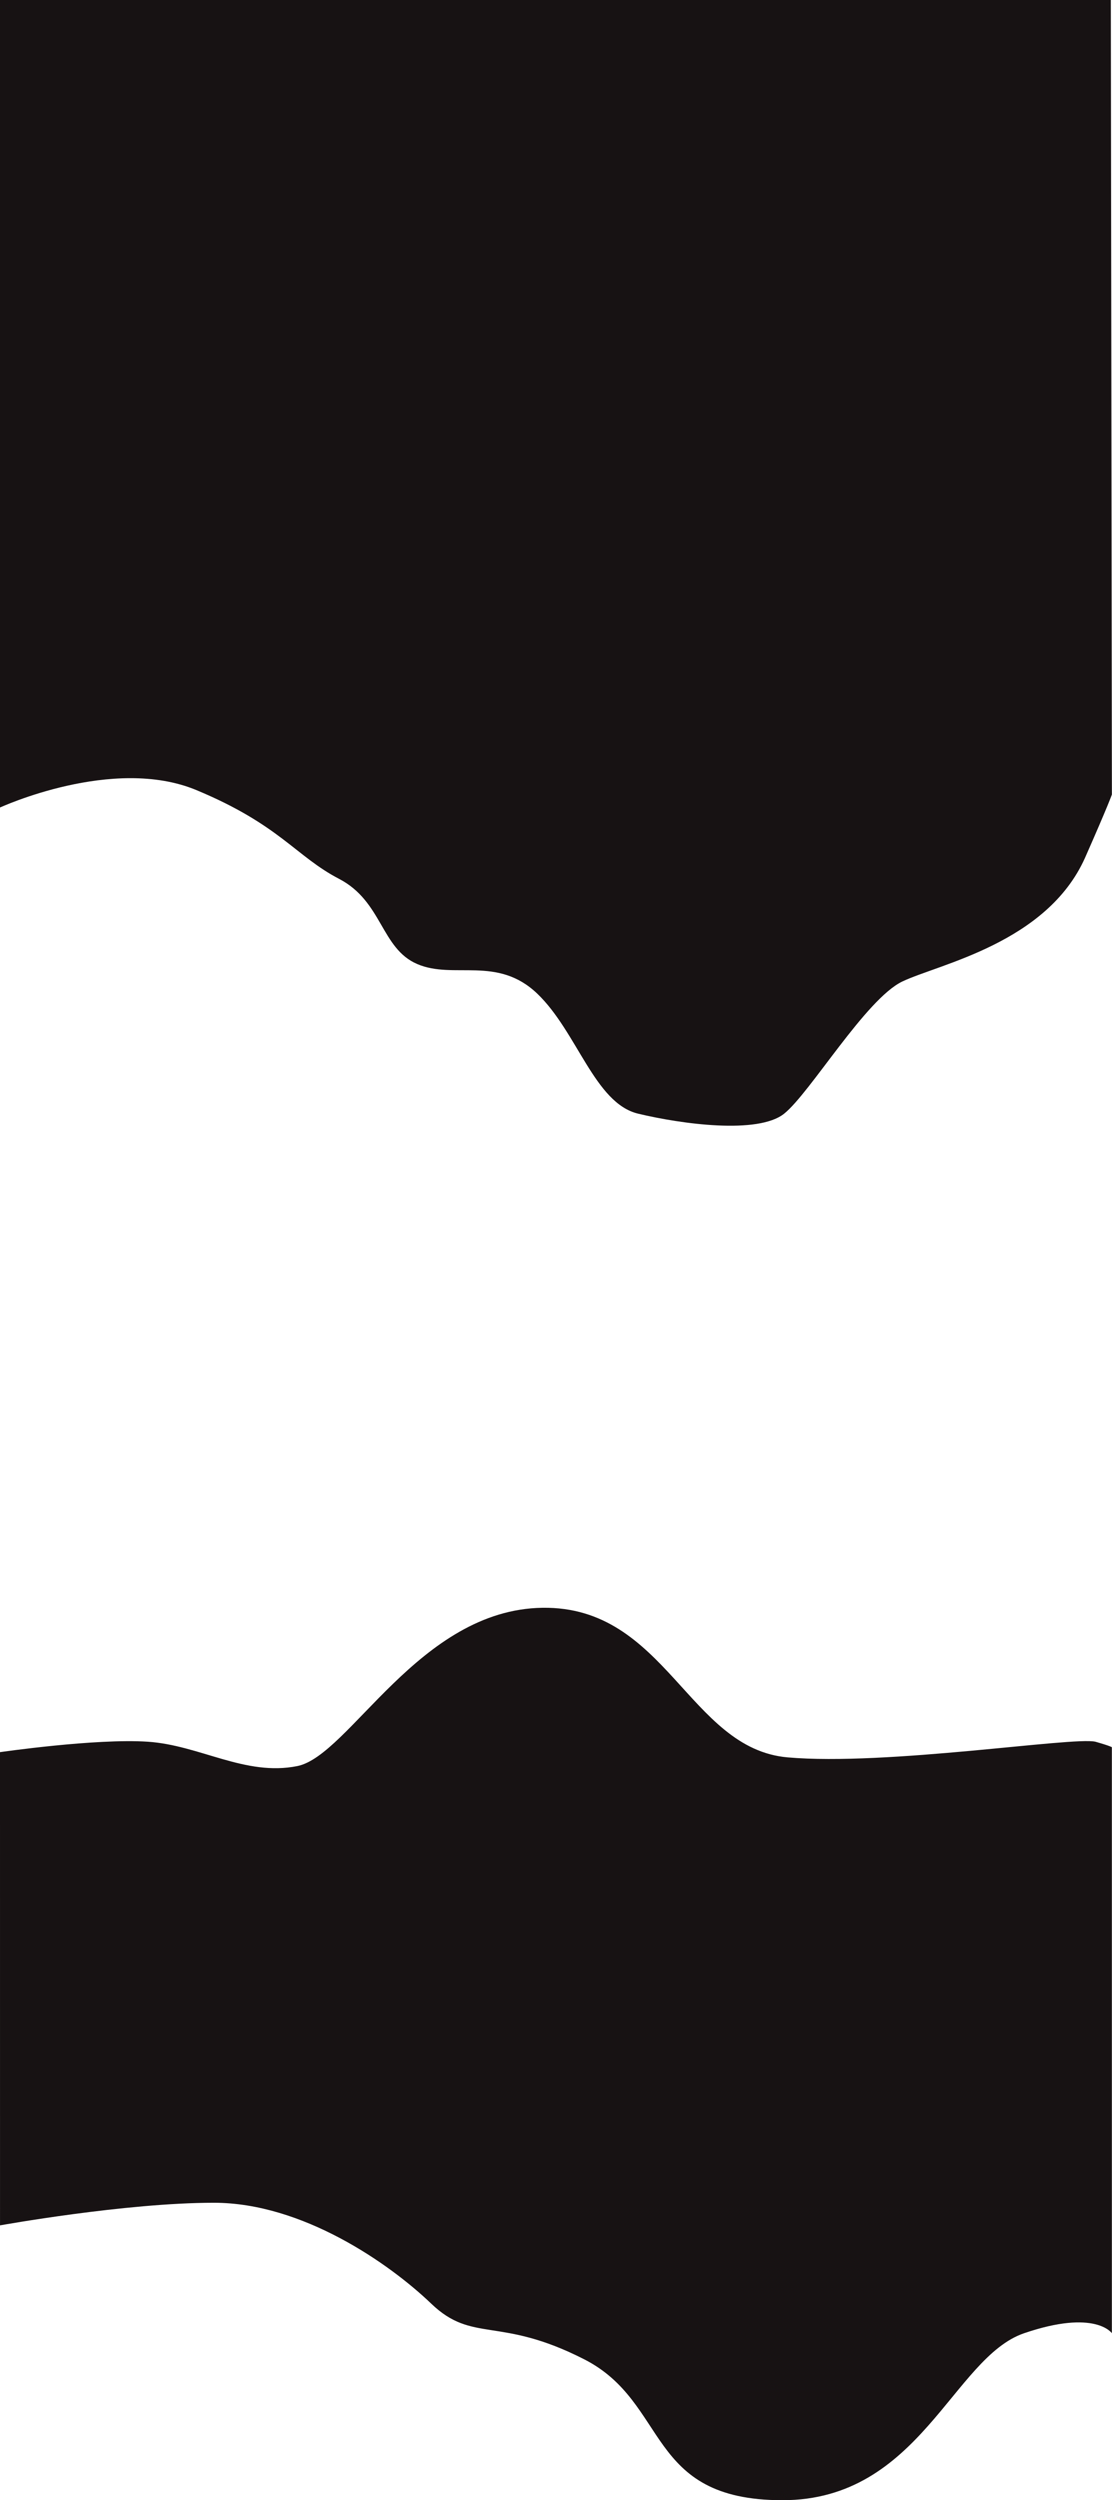 <svg xmlns="http://www.w3.org/2000/svg"
	 viewBox="0 0 1918.67 4311.99">
	<defs>
		<style>
			.home-path {
				fill: #171213;
			}
		</style>
	</defs>
	<title>Fichier 2</title>
	<g id="Calque_2"
	   data-name="Calque 2">
		<g id="Calque_1-2"
		   data-name="Calque 1">
			<path class="home-path"
				  d="M0,0V1392.7s195-90,339-30,171,114,246,153,72,120,135,147,138-15,207,51,99,189,174,207,207,36,252,0,141-198,204-228,249-66,315-213c41-92.77,46.49-109.49,46.49-109.49L1916.66,0Z" />
			<path class="home-path"
				  d="M0,3021.86s165-24,255-18,168,60,258,42,210-270,423-273,252,243,423,258,492-36,531.05-27c28,8,28.39,9.59,28.39,9.59V4024s-28.39-42-151.4,0-180,288-417,288-195-168-342-243-192-27-264-96-222-174-375-174-369,39-369,39Z" />
		</g>
	</g>
</svg>